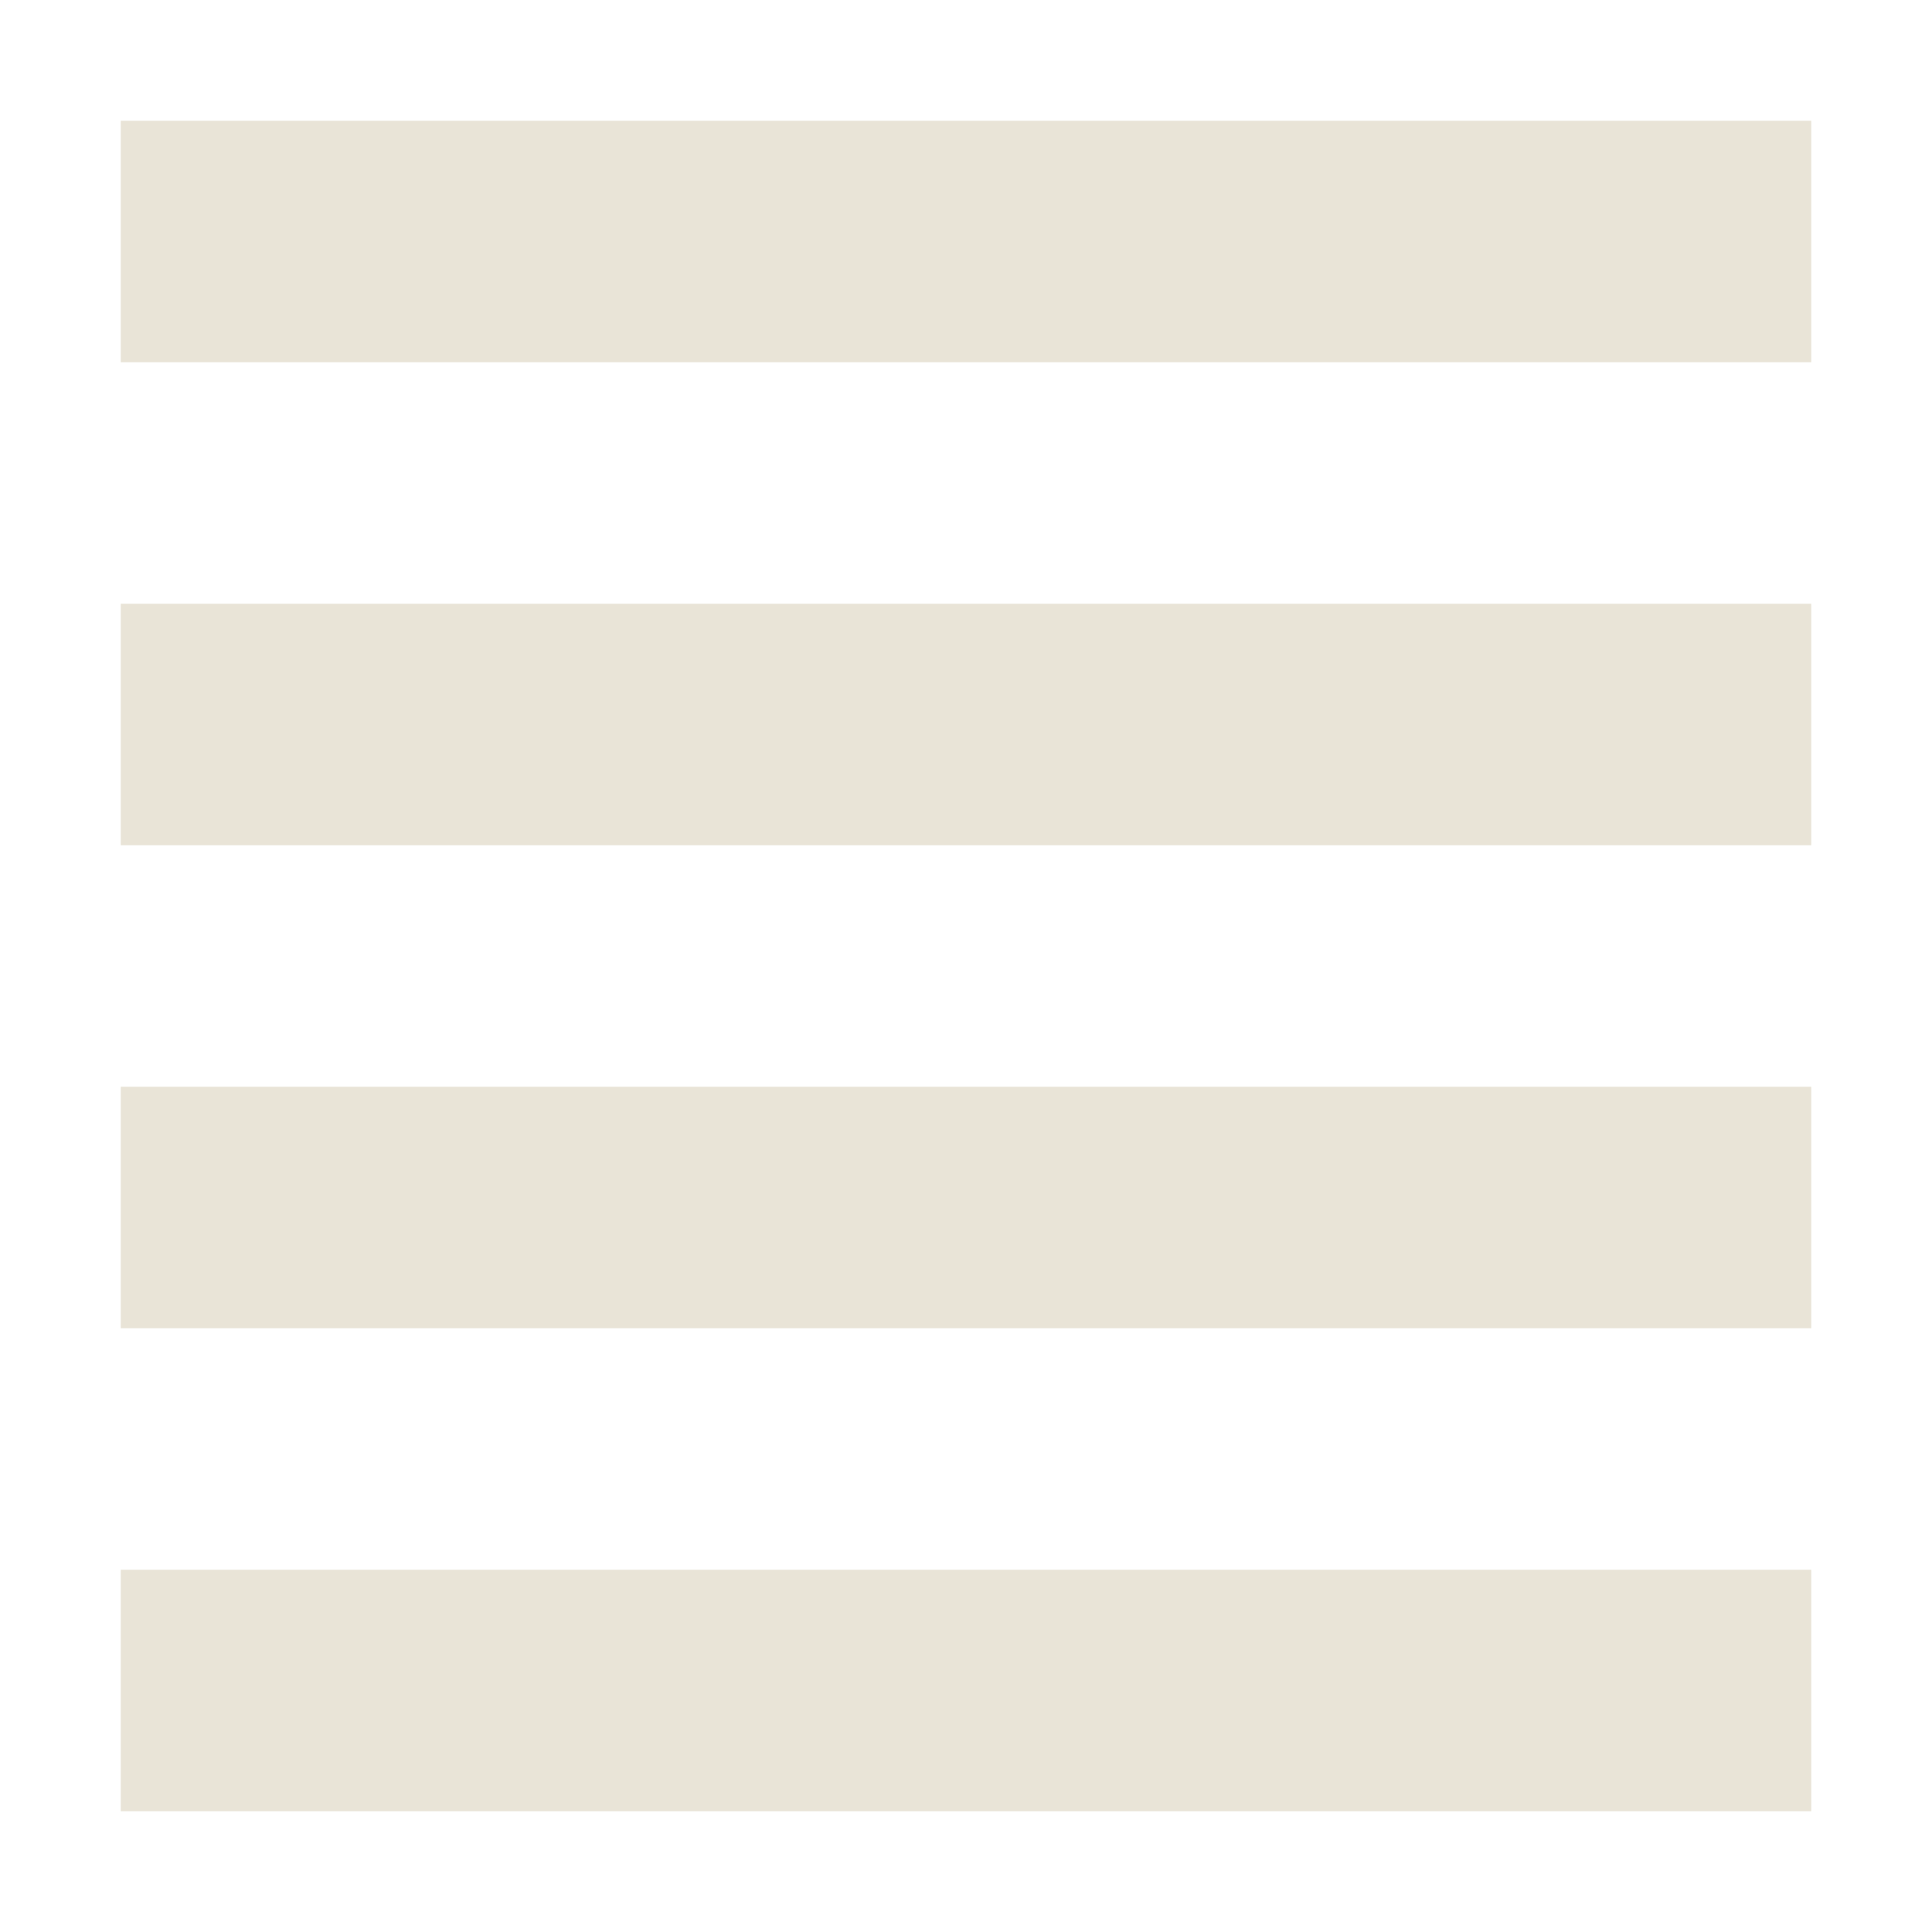 <svg xmlns="http://www.w3.org/2000/svg" width="16" height="16" version="1.1">
 <path style="fill:#e9e4d7" d="M 1,1 H 15 V 3 H 1 Z"/>
 <path style="fill:#e9e4d7" d="M 1,5 H 15 V 7 H 1 Z"/>
 <path style="fill:#e9e4d7" d="M 1,9 H 15 V 11 H 1 Z"/>
 <path style="fill:#e9e4d7" d="M 1,13 H 15 V 15 H 1 Z"/>
</svg>

